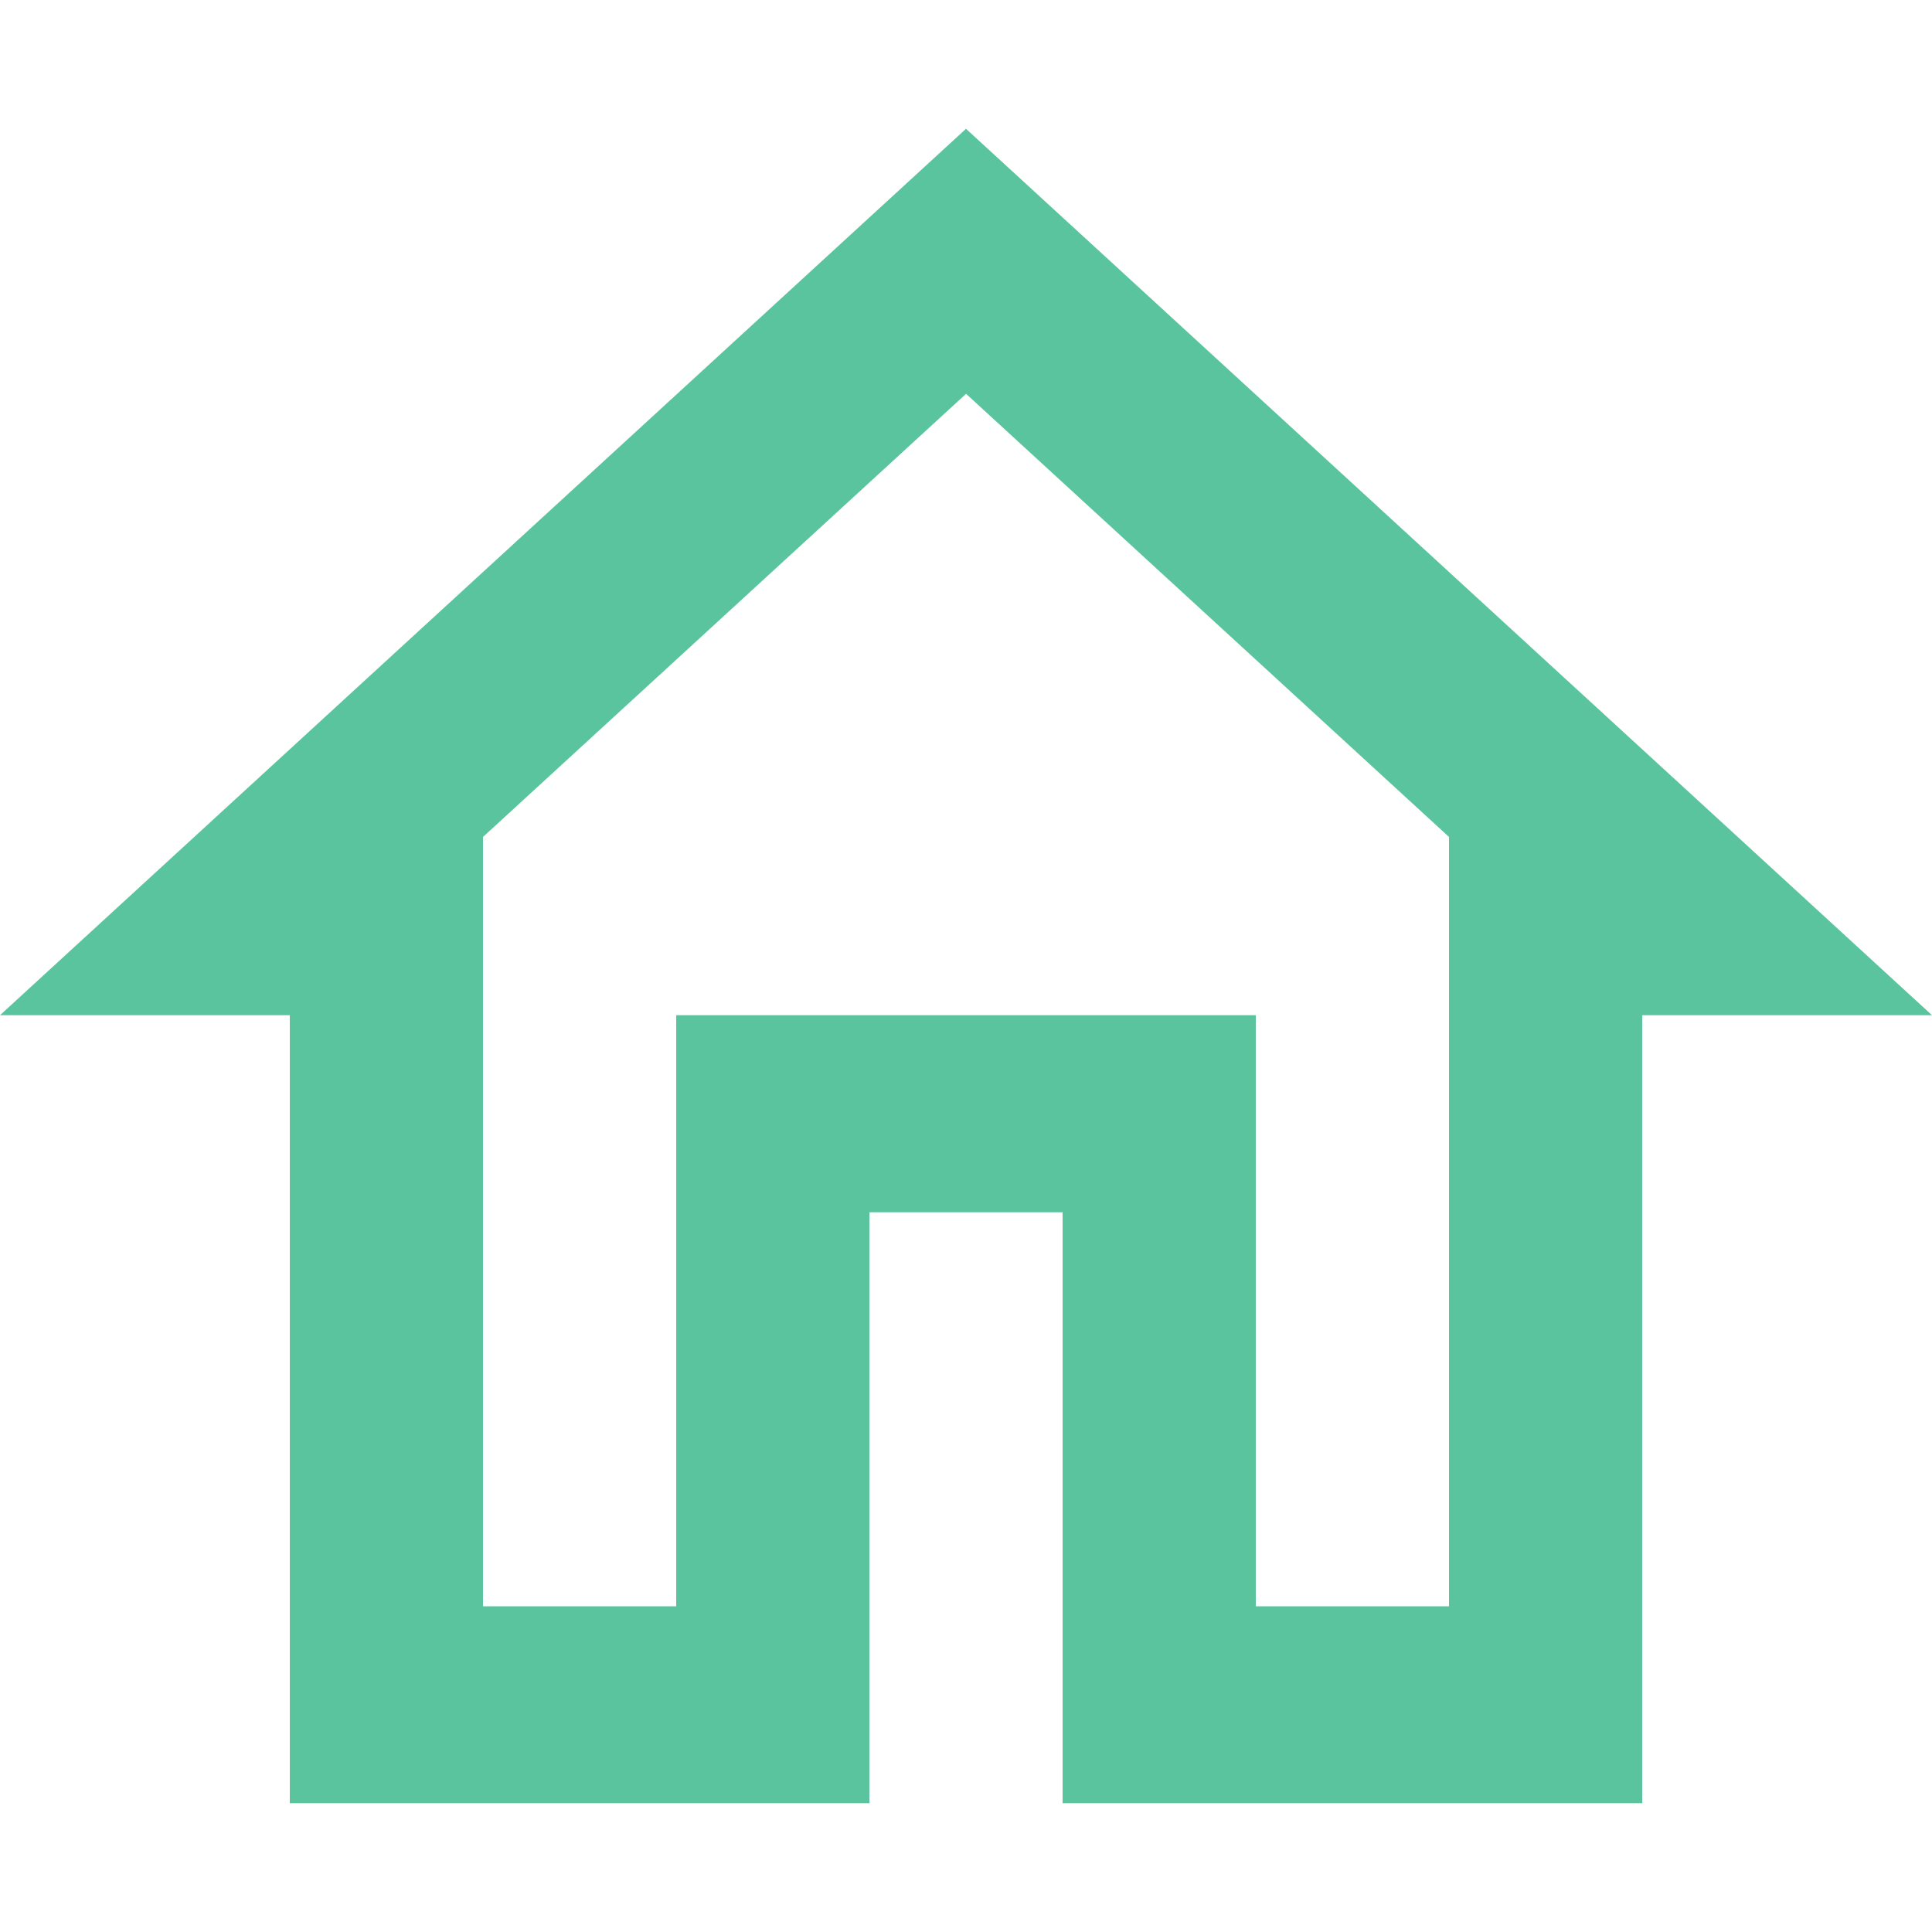<svg xmlns="http://www.w3.org/2000/svg" width="15" height="15" fill="none"><path fill="#59C49E" d="m7.5 3.057 3.75 3.441v5.973h-1.5V7.882h-4.5v4.589h-1.5V6.498l3.75-3.44ZM7.5 1 0 7.882h2.25V14h4.5V9.412h1.5V14h4.5V7.882H15"/></svg>